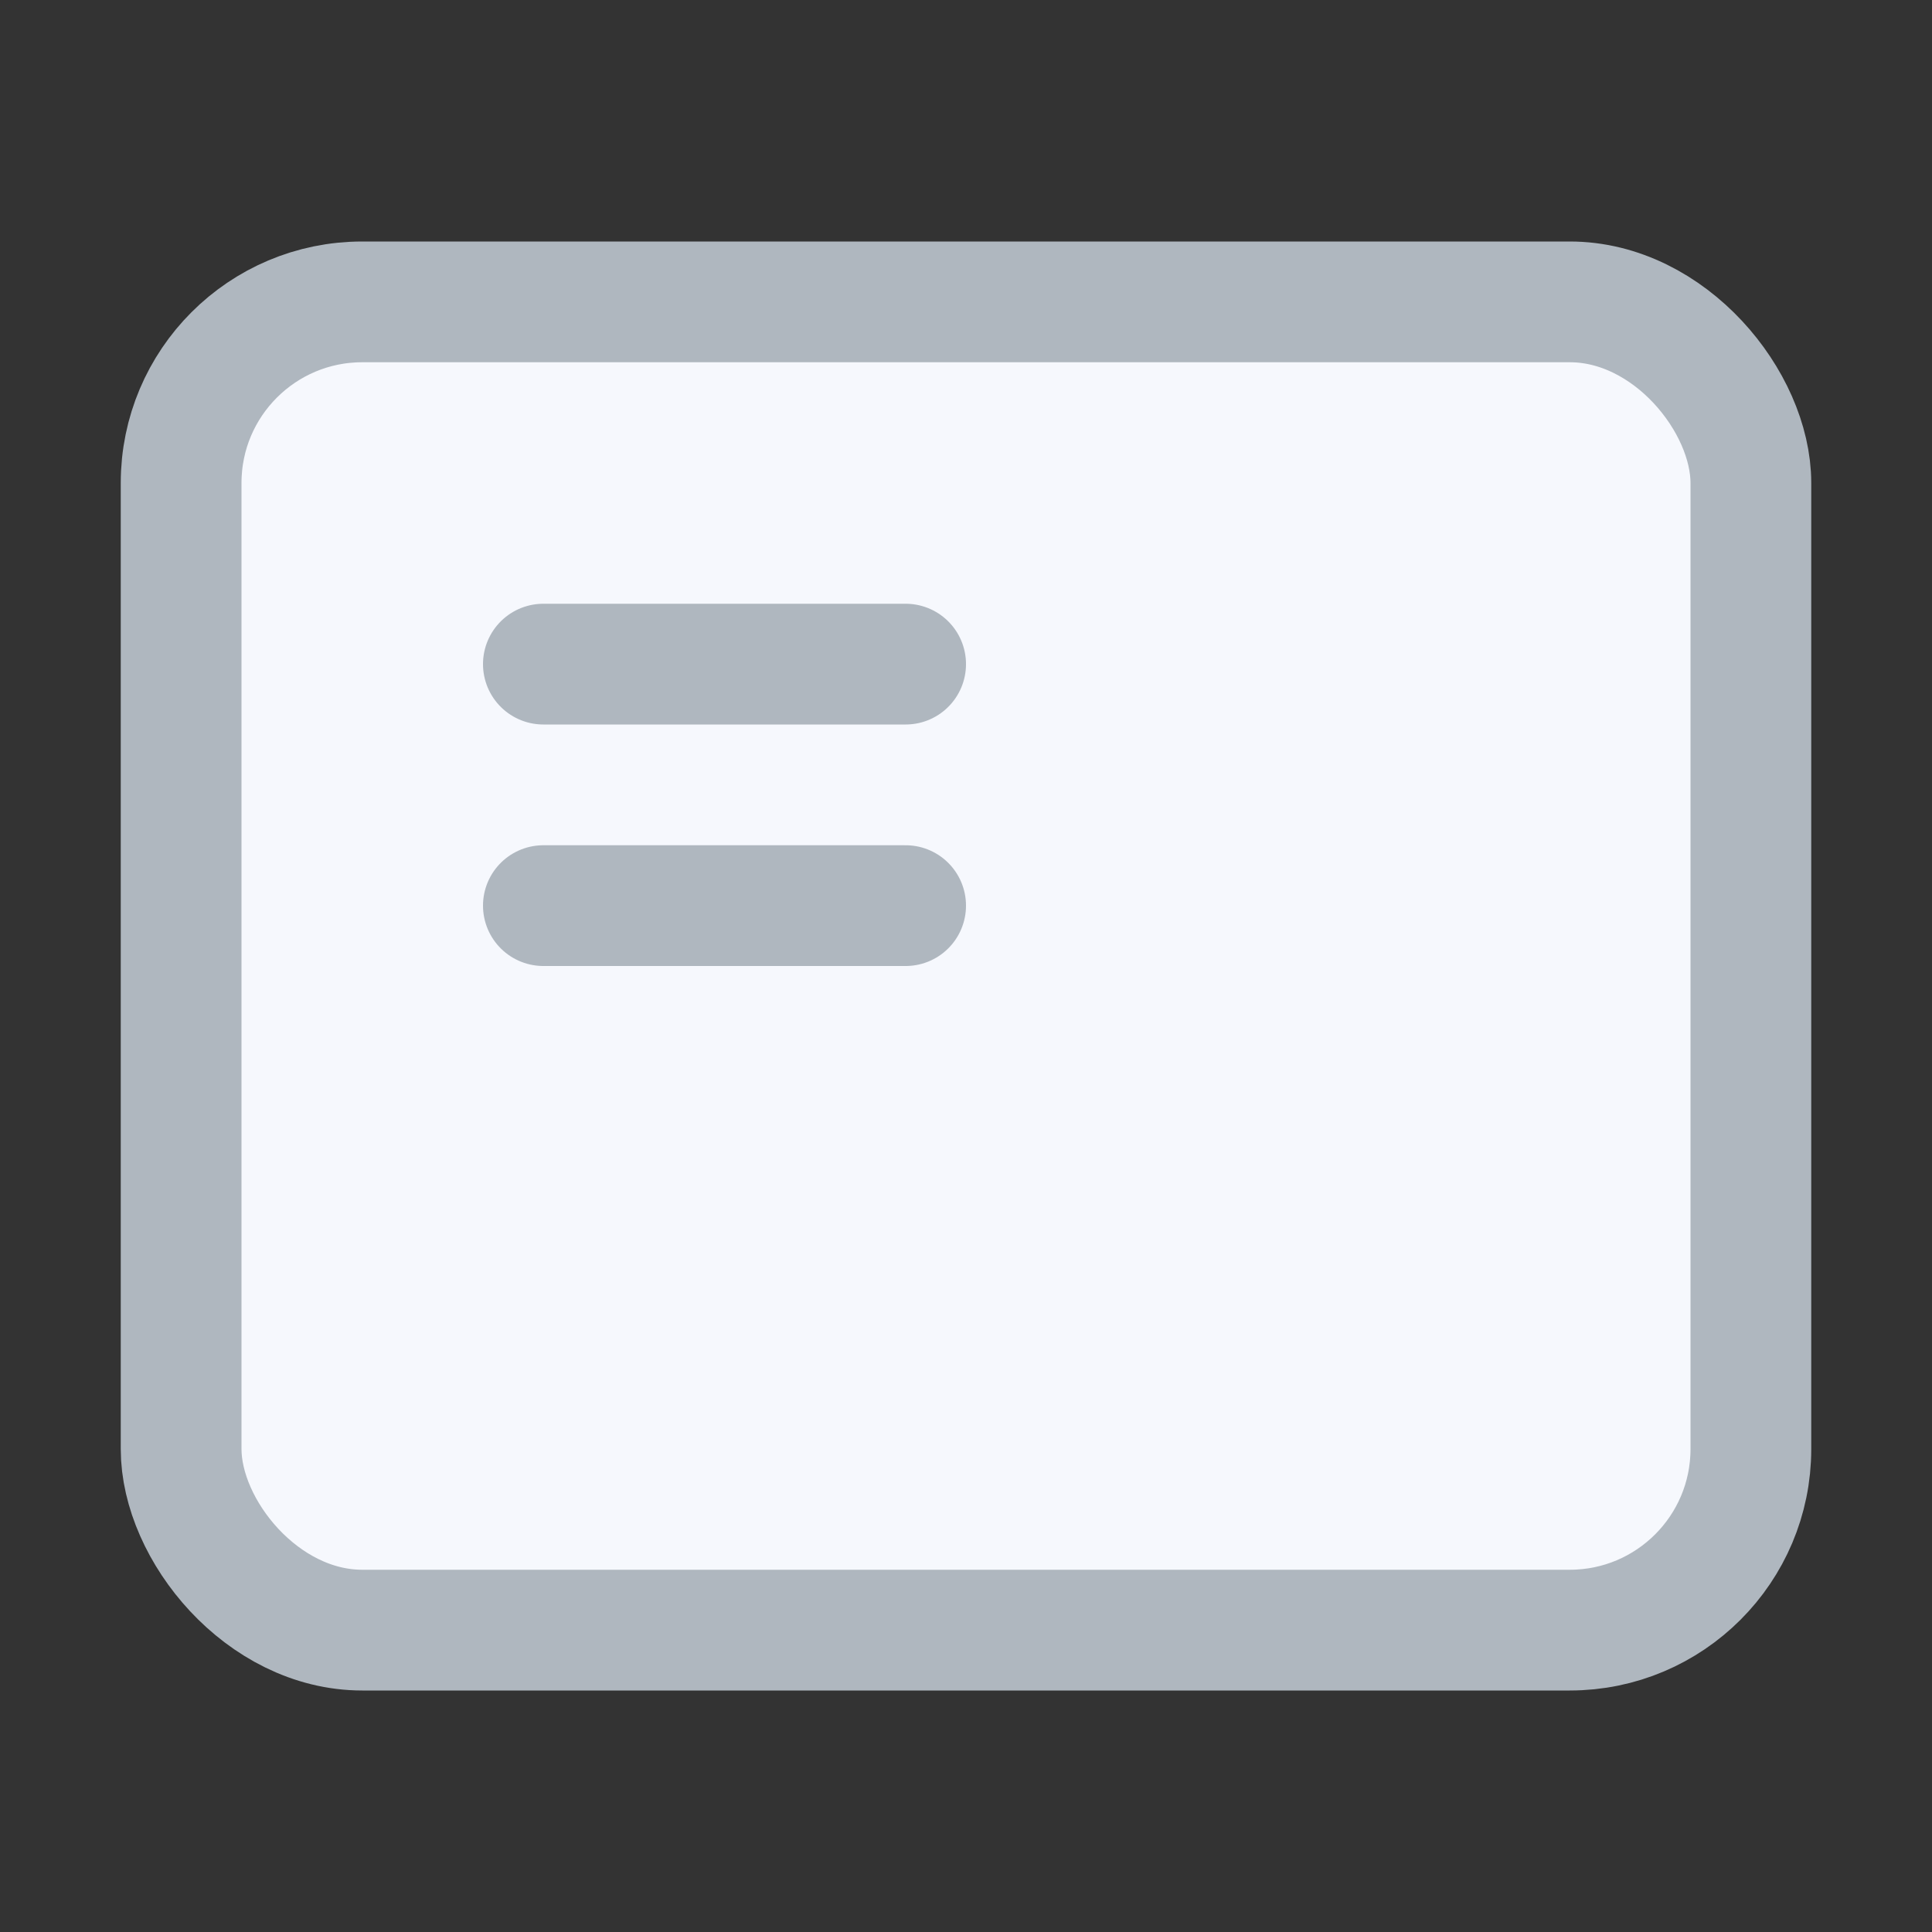 <svg width="16" height="16" viewBox="0 0 16 16" fill="none" xmlns="http://www.w3.org/2000/svg">
<rect x="0" y="0" width="16" height="16" fill="#333333" stroke="none"/>
<rect x="1.5" y="2.5" width="13" height="11" rx="1.5" fill="#F6F8FD" stroke="#AFB7BF"/>
<line x1="4.5" y1="5.5" x2="7.5" y2="5.5" stroke="#AFB7BF" stroke-linecap="round" stroke-linejoin="bevel"/>
<line x1="4.5" y1="7.5" x2="7.5" y2="7.5" stroke="#AFB7BF" stroke-linecap="round" stroke-linejoin="bevel"/>
</svg>
